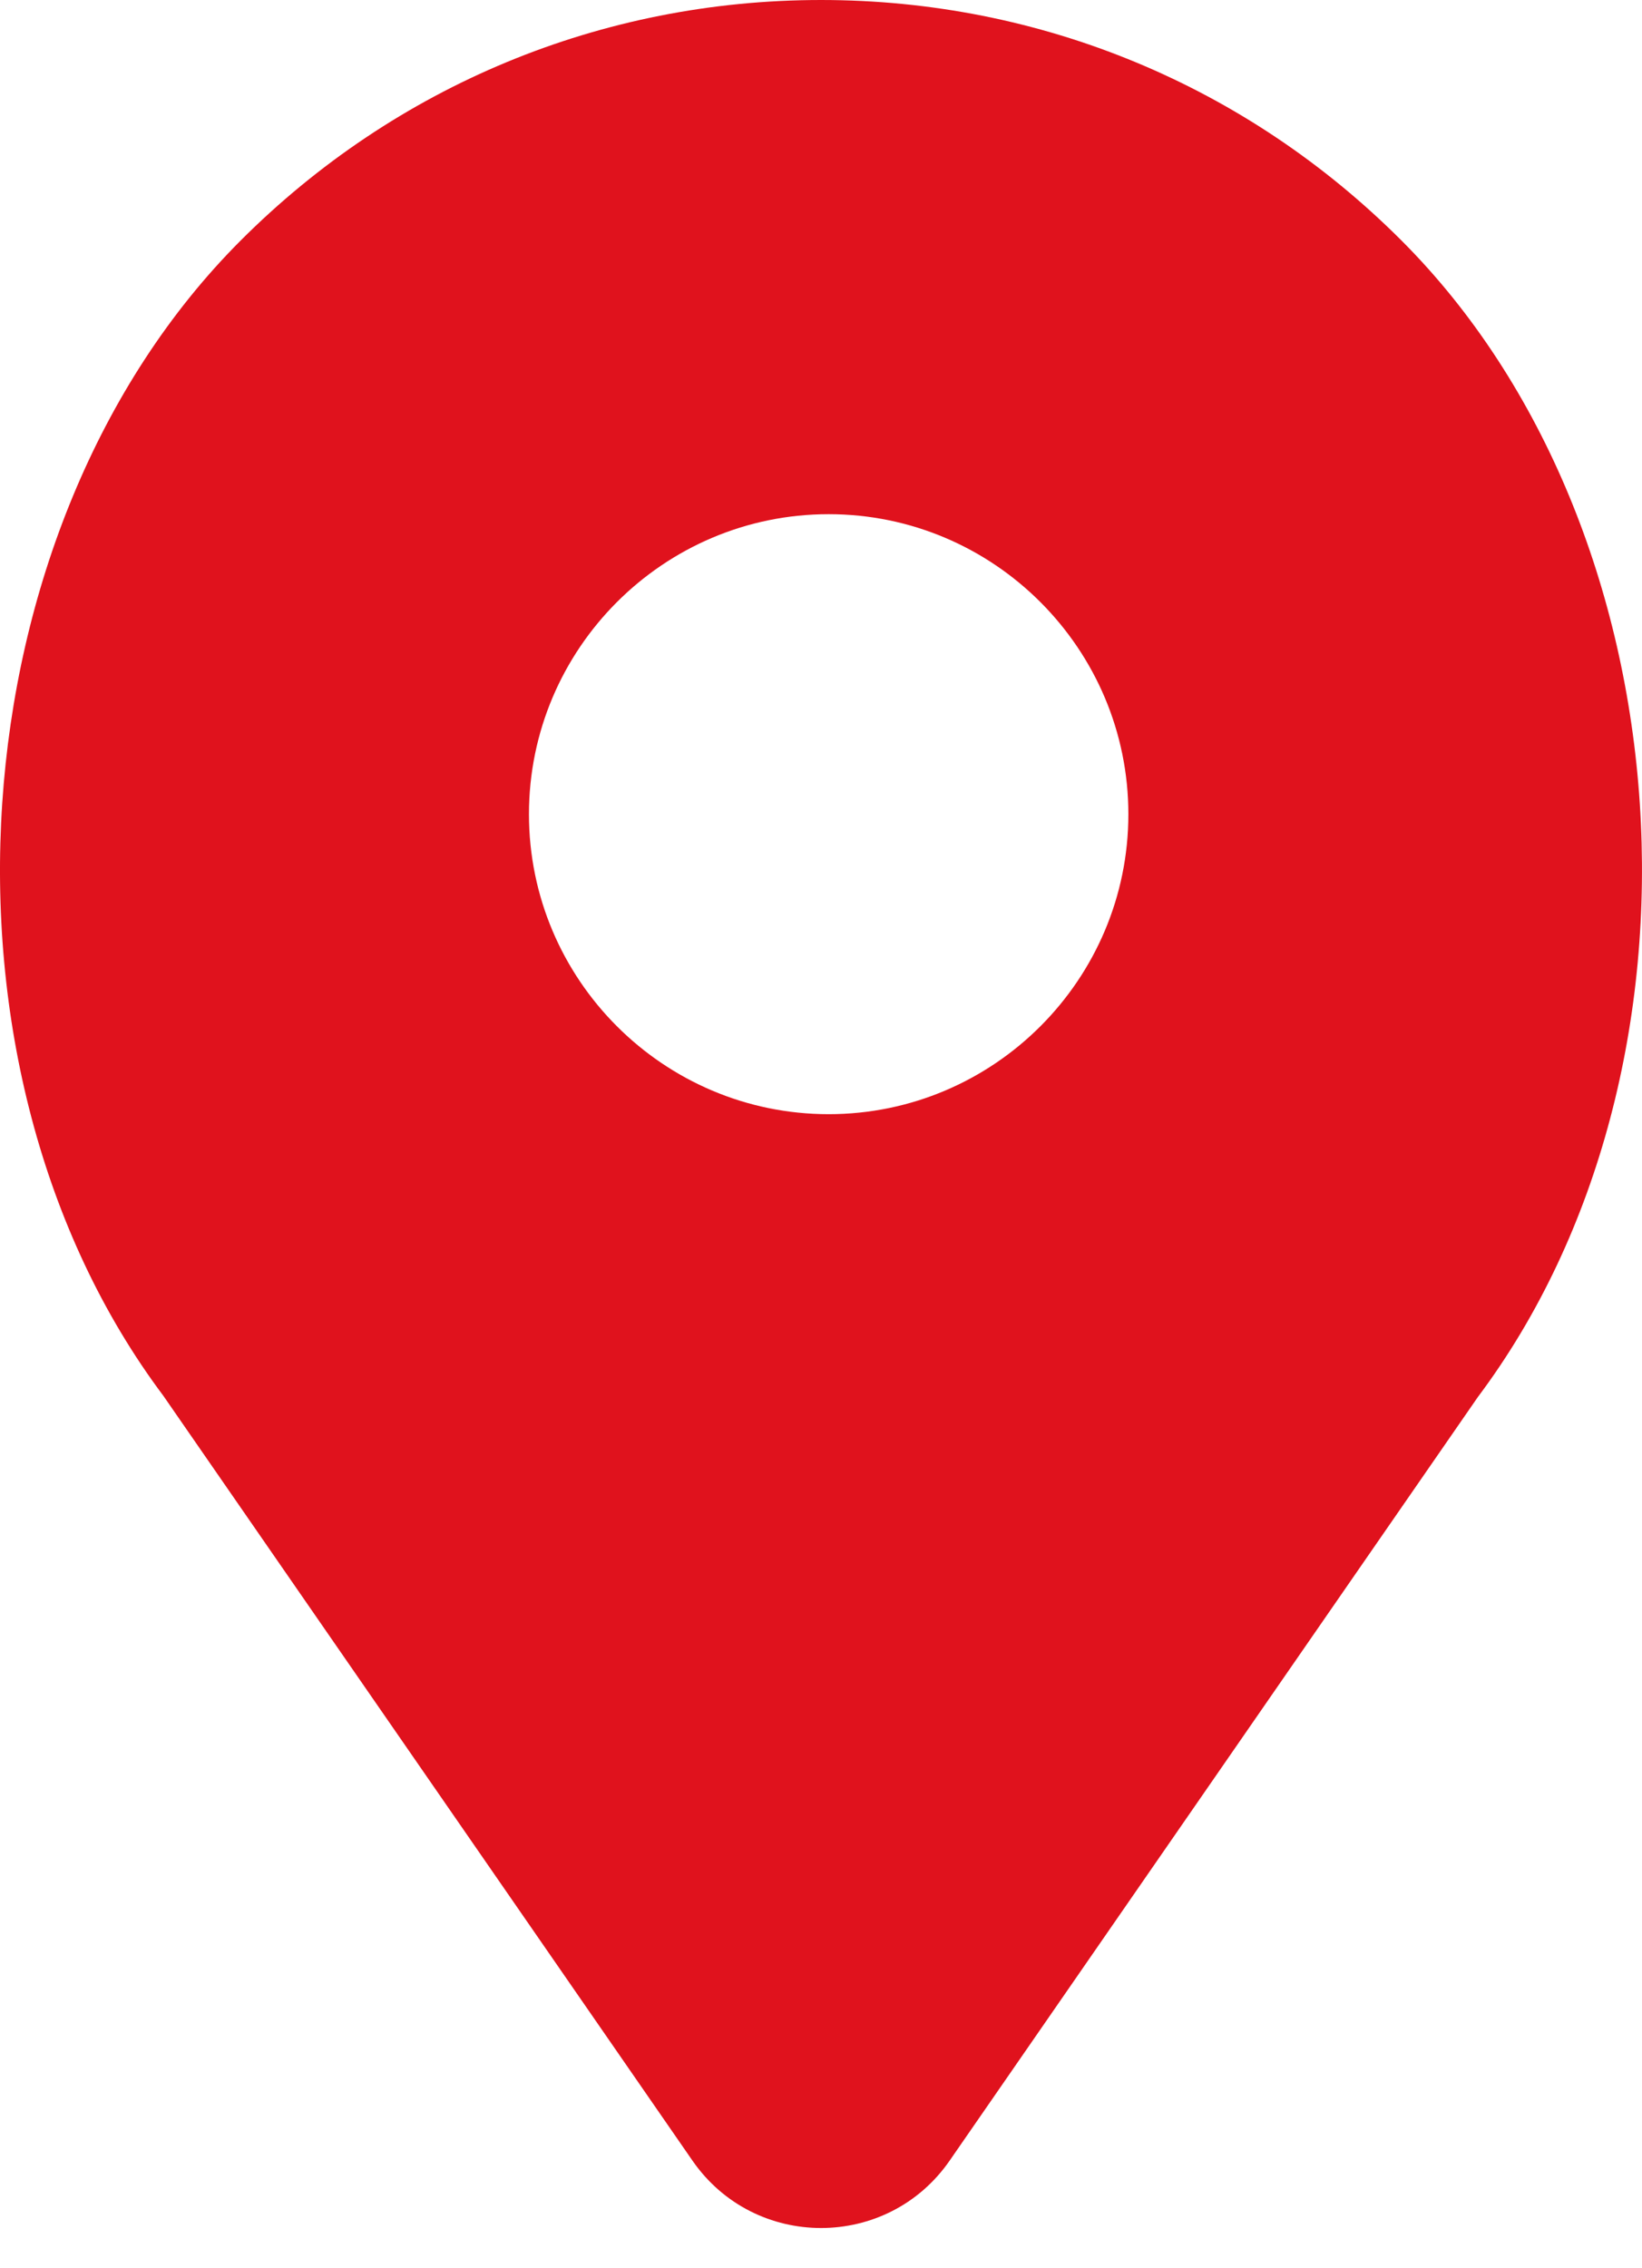 <svg width="21" height="29" viewBox="0 0 21 29" fill="none" xmlns="http://www.w3.org/2000/svg">
<g filter="url(#filter0_b)">
<path d="M17.926 3.077C15.943 1.093 13.306 0 10.501 0C7.696 0 5.059 1.093 3.076 3.077C-0.594 6.749 -1.051 13.658 2.088 17.844L8.856 27.624C9.652 28.773 11.35 28.773 12.146 27.623L18.901 17.861C22.053 13.658 21.596 6.749 17.926 3.077ZM10.598 14.245C8.485 14.245 6.765 12.524 6.765 10.41C6.765 8.295 8.485 6.574 10.598 6.574C12.711 6.574 14.431 8.295 14.431 10.41C14.431 12.524 12.711 14.245 10.598 14.245Z" fill="#E0121D"/>
</g>
<defs>
<filter id="filter0_b" x="-4" y="-4" width="29" height="36.485" filterUnits="userSpaceOnUse" color-interpolation-filters="sRGB">
<feFlood flood-opacity="0" result="BackgroundImageFix"/>
<feGaussianBlur in="BackgroundImage" stdDeviation="2"/>
<feComposite in2="SourceAlpha" operator="in" result="effect1_backgroundBlur"/>
<feBlend mode="normal" in="SourceGraphic" in2="effect1_backgroundBlur" result="shape"/>
</filter>
</defs>
</svg>
